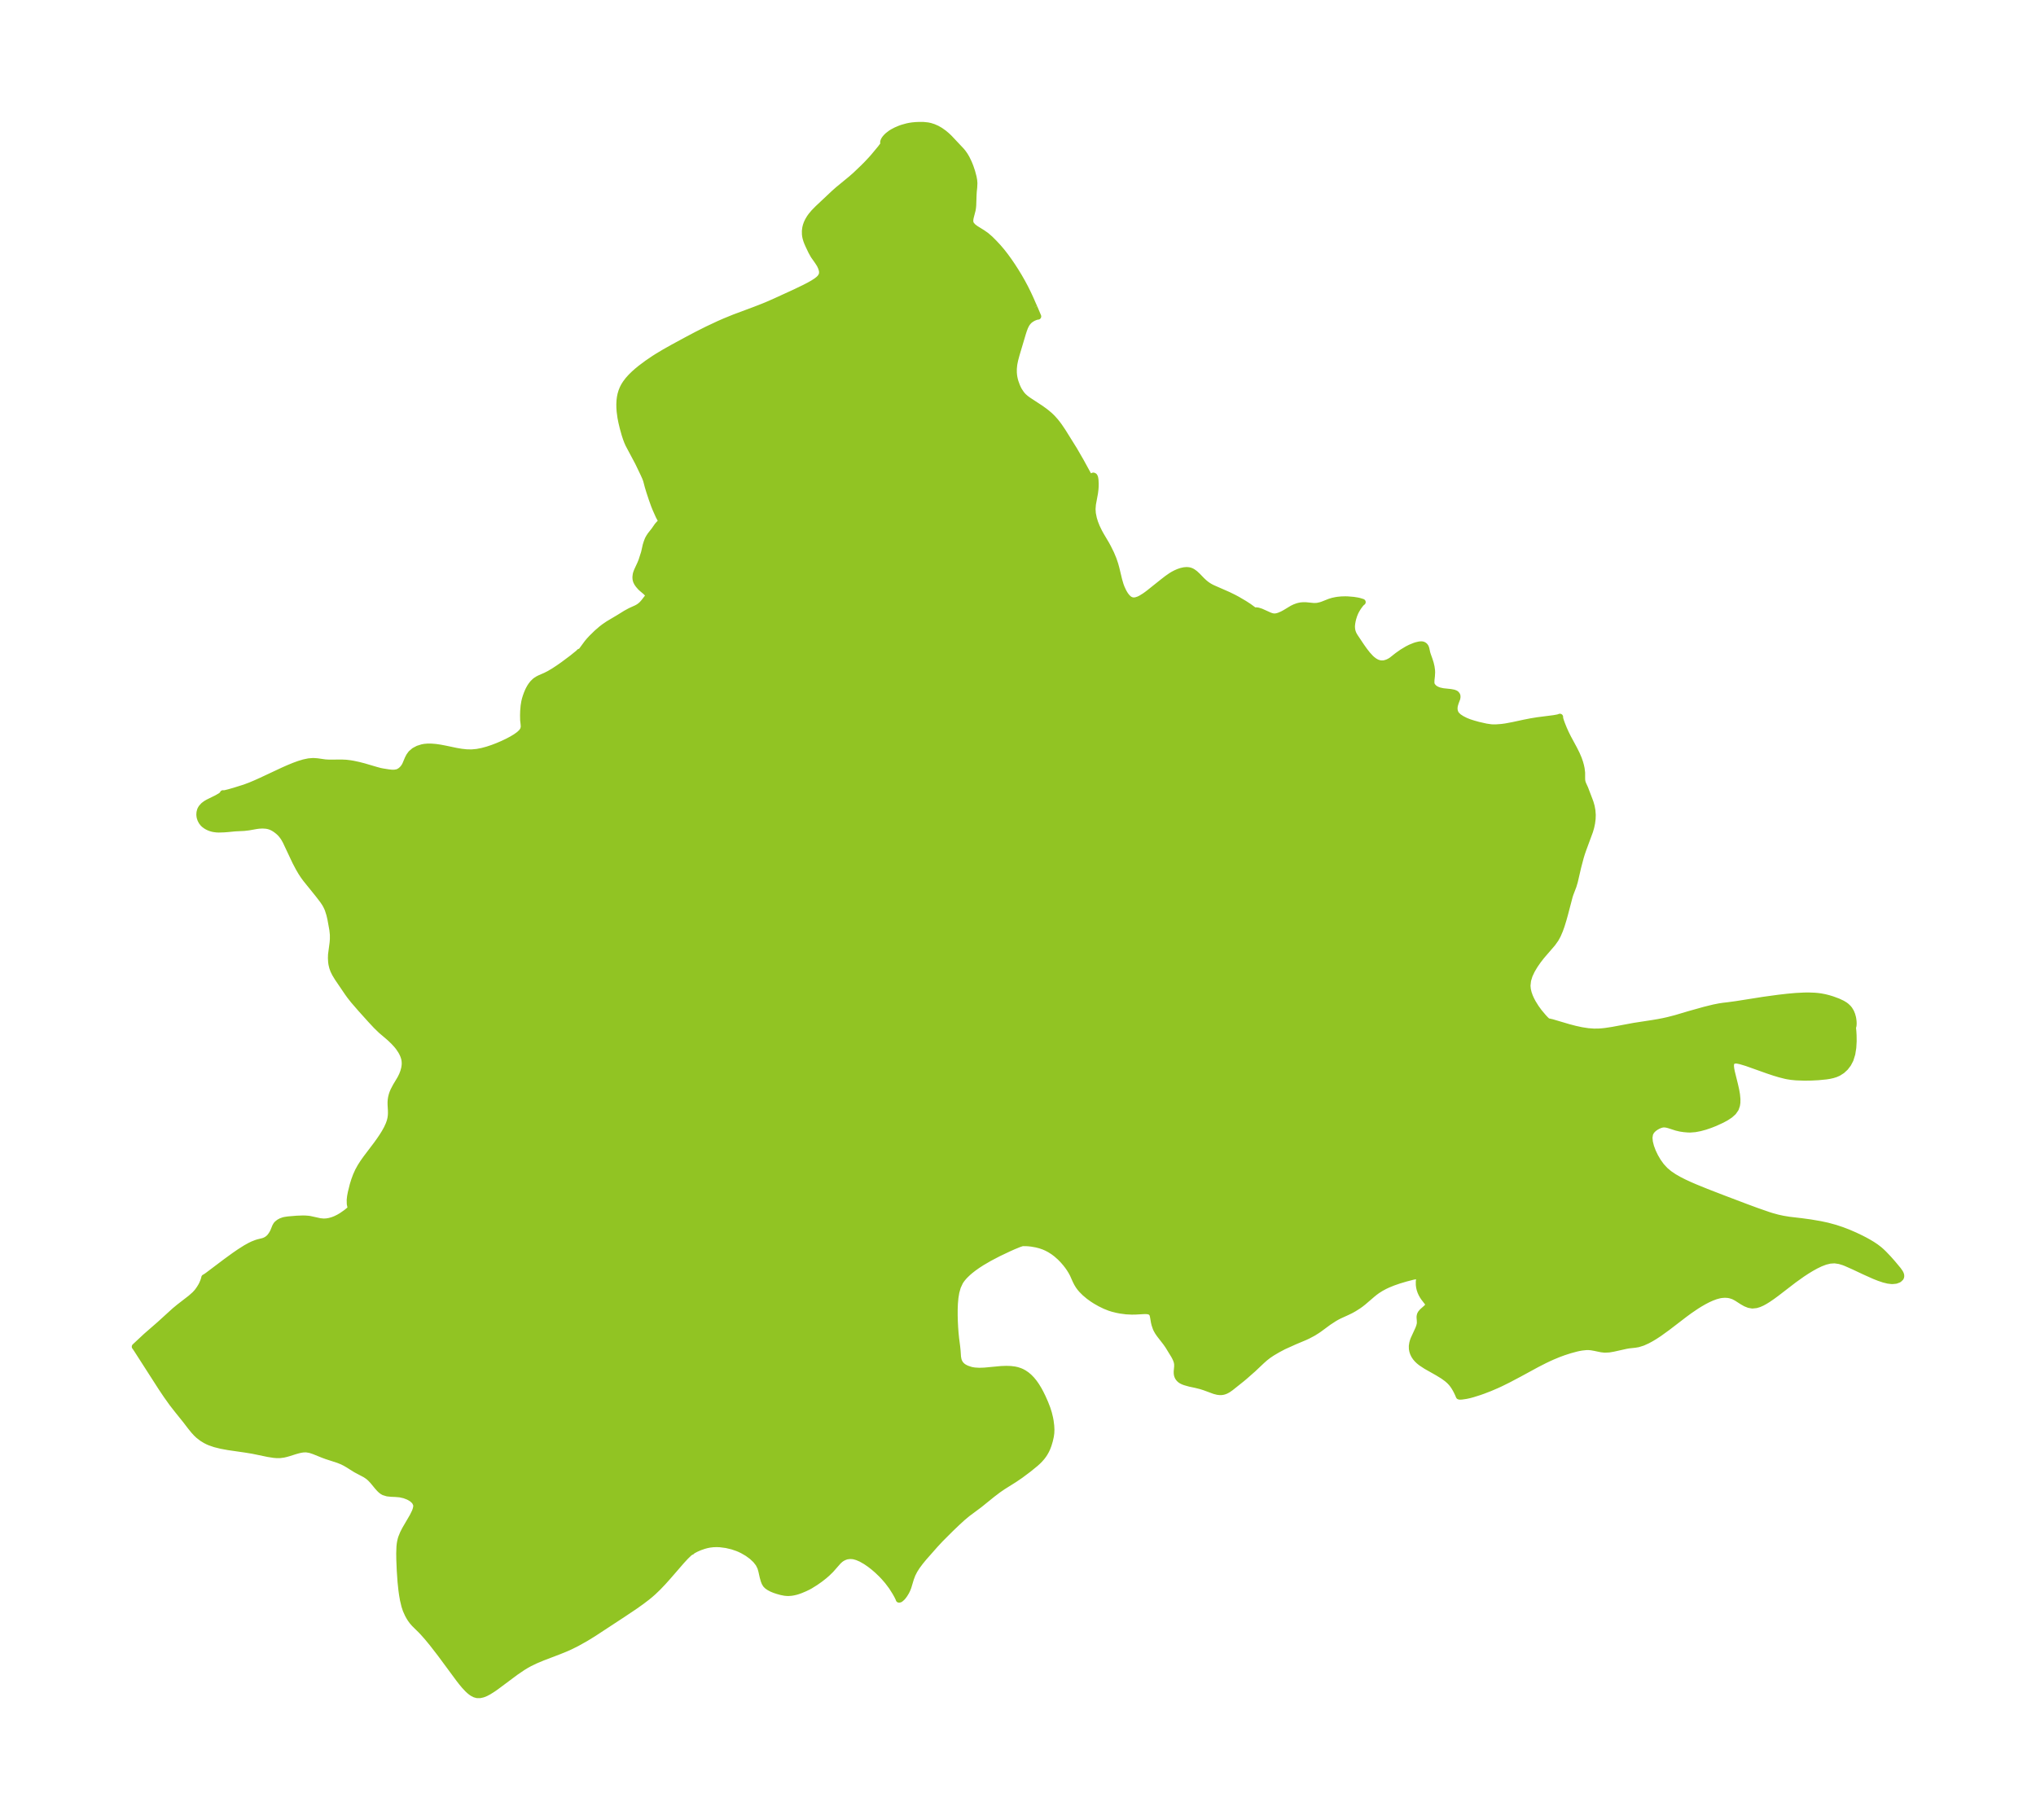 <?xml version="1.0" encoding="UTF-8"?>
<!DOCTYPE svg  PUBLIC '-//W3C//DTD SVG 1.1//EN'  'http://www.w3.org/Graphics/SVG/1.1/DTD/svg11.dtd'>
<svg width="313.74pt" height="280.51pt" version="1.1" viewBox="0 0 313.74 280.51" xmlns="http://www.w3.org/2000/svg" xmlns:xlink="http://www.w3.org/1999/xlink">
 <defs>
  <style type="text/css">*{stroke-linejoin: round; stroke-linecap: butt}</style>
 </defs>
 <g id="figure_1">
  <g id="patch_1">
   <path d="m0 280.51h313.74v-280.51h-313.74v280.51z" fill="none"/>
  </g>
  <g id="axes_1">
   <g id="PatchCollection_1">
    <defs>
     <path id="mcca49b6fc7" d="m159.37-233.13 0.58 1.381-0.052-0.009-0.179 0.036-0.436 0.165-0.371 0.208-0.249 0.186-0.129 0.118-0.213 0.241-0.184 0.275-0.199 0.398-0.184 0.483-0.187 0.584-0.94 3.161-0.229 0.848-0.138 0.683-0.07 0.696 3.33e-4 0.595 0.037 0.406 0.043 0.285 0.07 0.338 0.103 0.38 0.254 0.696 0.183 0.395 0.132 0.245 0.33 0.5 0.195 0.241 0.198 0.208 0.342 0.296 0.365 0.268 1.834 1.203 0.632 0.45 0.419 0.325 0.45 0.386 0.397 0.387 0.459 0.515 0.286 0.359 0.275 0.371 0.552 0.815 1.774 2.847 1.003 1.735 1.532 2.794 0.123-0.279 0.18-0.217 0.122-0.05 0.128 0.058 0.08 0.14 0.043 0.149 0.045 0.298 0.028 0.567-0.008 0.481-0.027 0.385-0.07 0.566-0.323 1.754-0.056 0.731 0.045 0.669 0.157 0.78 0.203 0.653 0.256 0.645 0.371 0.773 0.304 0.55 0.803 1.353 0.283 0.525 0.455 0.919 0.366 0.882 0.259 0.764 0.177 0.645 0.426 1.774 0.219 0.747 0.162 0.439 0.31 0.664 0.27 0.448 0.26 0.335 0.269 0.258 0.197 0.136 0.323 0.131 0.309 0.03 0.325-0.043 0.426-0.143 0.338-0.167 0.565-0.351 0.338-0.239 0.343-0.258 2.084-1.665 0.707-0.547 0.587-0.41 0.356-0.215 0.381-0.199 0.393-0.173 0.405-0.14 0.488-0.11 0.376-0.029 0.299 0.022 0.226 0.051 0.234 0.093 0.178 0.098 0.34 0.247 0.379 0.35 0.676 0.699 0.345 0.323 0.319 0.264 0.351 0.246 0.274 0.163 0.362 0.186 2.417 1.061 0.848 0.414 0.555 0.296 1.091 0.642 0.658 0.425 0.633 0.461 0.241 0.199 0.032 0.047 0.03-0.044 0.072-0.026 0.176-0.011 0.276 0.038 0.456 0.145 1.358 0.611 0.322 0.103 0.172 0.033 0.173 0.015 0.199-0.007 0.198-0.029 0.344-0.095 0.514-0.218 0.439-0.236 1.097-0.664 0.404-0.194 0.387-0.14 0.212-0.06 0.319-0.063 0.369-0.03 0.424 0.007 1.189 0.117 0.422-0.013 0.219-0.028 0.432-0.099 0.302-0.099 1.093-0.432 0.465-0.141 0.491-0.105 0.286-0.044 0.552-0.054 0.602-0.016 0.342 0.008 0.912 0.074 0.598 0.096 0.293 0.065 0.497 0.152-0.046 0.019-0.093 0.085-0.18 0.201-0.286 0.379-0.17 0.259-0.202 0.346-0.141 0.28-0.181 0.437-0.156 0.495-0.084 0.349-0.072 0.394-0.038 0.332-0.009 0.259 0.035 0.407 0.072 0.31 0.098 0.273 0.105 0.22 0.172 0.292 0.999 1.493 0.449 0.633 0.476 0.61 0.503 0.55 0.233 0.214 0.369 0.279 0.383 0.212 0.481 0.149 0.495 0.01 0.166-0.025 0.444-0.131 0.345-0.161 0.327-0.201 0.918-0.725 0.731-0.514 0.769-0.462 0.482-0.245 0.66-0.269 0.274-0.086 0.402-0.095 0.205-0.027 0.177-0.003 0.144 0.02 0.157 0.059 0.177 0.134 0.128 0.181 0.093 0.259 0.137 0.636 0.074 0.246 0.308 0.869 0.161 0.517 0.121 0.521 0.074 0.552 0.012 0.301-0.034 0.574-0.062 0.551-0.015 0.44 0.019 0.164 0.053 0.189 0.085 0.165 0.281 0.307 0.149 0.109 0.293 0.163 0.369 0.143 0.573 0.124 1.153 0.121 0.487 0.09 0.258 0.1 0.136 0.092 0.133 0.188 0.025 0.089 0.009 0.184-0.033 0.204-0.239 0.636-0.119 0.399-0.043 0.206-0.024 0.33 0.015 0.201 0.047 0.227 0.07 0.202 0.078 0.159 0.084 0.13 0.37 0.364 0.496 0.321 0.582 0.296 0.563 0.222 0.61 0.196 0.786 0.219 1.197 0.27 0.759 0.11 0.305 0.018 0.422 9.94e-4 0.891-0.064 0.644-0.087 1.141-0.214 1.722-0.371 1.051-0.206 1.038-0.168 2.46-0.314 0.563-0.101 0.243-0.059 0.137-0.06-0.015 0.095 0.053 0.234 0.103 0.333 0.144 0.405 0.318 0.792 0.292 0.647 0.336 0.68 0.975 1.806 0.376 0.757 0.3 0.706 0.201 0.581 0.131 0.474 0.096 0.452 0.077 0.626 0.002 0.95 0.014 0.231 0.031 0.196 0.06 0.214 0.072 0.187 0.306 0.671 0.661 1.734 0.155 0.418 0.172 0.602 0.116 0.638 0.05 0.663-0.022 0.629-0.081 0.633-0.133 0.63-0.181 0.619-1.04 2.822-0.198 0.572-0.185 0.602-0.409 1.554-0.512 2.21-0.208 0.693-0.454 1.187-0.131 0.403-0.742 2.831-0.239 0.847-0.262 0.844-0.25 0.699-0.327 0.759-0.321 0.588-0.481 0.675-1.686 1.956-0.544 0.702-0.505 0.729-0.448 0.753-0.365 0.776-0.247 0.798-0.087 0.819 0.053 0.559 0.127 0.542 0.191 0.544 0.222 0.496 0.26 0.491 0.479 0.767 0.487 0.668 0.666 0.79 0.297 0.317 0.4 0.386 0.151-0.021 0.505 0.117 2.542 0.752 0.983 0.257 0.999 0.217 1.001 0.154 0.916 0.066 0.745-0.009 0.512-0.036 0.509-0.055 1.081-0.163 3.308-0.618 2.943-0.454 0.882-0.149 0.75-0.146 0.689-0.153 1.188-0.306 2.085-0.62 2.387-0.667 1.411-0.347 0.866-0.17 0.576-0.087 0.773-0.09 1.225-0.167 4.178-0.66 2.363-0.323 1.355-0.155 1.262-0.114 1.333-0.068 0.715-0.005 0.836 0.031 0.486 0.041 0.481 0.062 0.603 0.114 0.59 0.148 0.569 0.172 0.898 0.331 0.668 0.314 0.39 0.238 0.224 0.169 0.301 0.286 0.172 0.211 0.241 0.403 0.171 0.421 0.114 0.415 0.045 0.236 0.045 0.368 0.012 0.303-0.012 0.259-0.027 0.178-0.07 0.15 0.061 0.618 0.038 0.639 0.011 0.92-0.057 0.975-0.152 0.958-0.278 0.889-0.337 0.644-0.428 0.56-0.505 0.468-0.572 0.364-0.421 0.183-0.444 0.139-0.485 0.109-0.501 0.08-1.203 0.12-1.081 0.057-1.081 0.016-1.279-0.045-0.73-0.07-0.629-0.099-0.302-0.063-0.887-0.225-0.886-0.267-0.88-0.294-3.302-1.174-0.952-0.287-0.492-0.102-0.191-0.017-0.304 0.027-0.116 0.036-0.165 0.095-0.089 0.09-0.103 0.184-0.046 0.192-0.01 0.286 0.043 0.406 0.091 0.477 0.508 2.055 0.163 0.726 0.126 0.72 0.066 0.699-0.009 0.545-0.062 0.413-0.177 0.509-0.362 0.518-0.498 0.447-0.598 0.396-0.668 0.361-1.051 0.482-0.756 0.298-0.769 0.261-0.773 0.211-0.768 0.146-0.753 0.059-0.323-0.006-0.616-0.052-0.575-0.086-0.594-0.14-1.125-0.363-0.337-0.089-0.294-0.045-0.3 2.08e-4 -0.215 0.033-0.243 0.069-0.374 0.16-0.323 0.187-0.25 0.179-0.225 0.198-0.222 0.262-0.199 0.384-0.095 0.598 0.064 0.677 0.186 0.727 0.282 0.754 0.363 0.759 0.435 0.744 0.509 0.708 0.591 0.648 0.658 0.552 0.725 0.49 0.773 0.443 0.807 0.409 0.831 0.384 0.846 0.366 1.718 0.699 2.599 1.007 3.459 1.312 1.723 0.636 1.8 0.626 0.497 0.157 0.903 0.249 0.809 0.177 0.99 0.163 1.867 0.219 1.428 0.194 1.493 0.256 1.094 0.234 1.216 0.331 1.031 0.342 0.943 0.361 1.034 0.446 1.01 0.484 0.547 0.283 0.535 0.295 0.584 0.349 0.558 0.372 0.526 0.403 0.341 0.299 0.34 0.325 0.72 0.753 0.626 0.706 0.876 1.05 0.288 0.411 0.1 0.193 0.064 0.198 0.009 0.202-0.063 0.182-0.283 0.269-0.451 0.172-0.573 0.055-0.62-0.07-0.674-0.167-0.711-0.239-0.735-0.291-1.505-0.674-1.651-0.778-1.238-0.548-0.363-0.138-0.602-0.183-0.758-0.112-0.723 0.047-0.724 0.175-0.735 0.28-0.735 0.355-0.706 0.392-0.704 0.43-0.699 0.46-1.266 0.904-2.663 2.048-0.663 0.488-0.653 0.448-0.467 0.29-0.461 0.251-0.454 0.2-0.441 0.135-0.589 0.06-0.525-0.092-0.508-0.204-0.491-0.277-0.873-0.562-0.399-0.214-0.207-0.089-0.402-0.125-0.326-0.063-0.49-0.032-0.507 0.035-0.349 0.06-0.583 0.158-0.601 0.224-0.604 0.274-0.606 0.315-0.605 0.349-0.543 0.338-1.075 0.731-0.704 0.516-2.702 2.072-1.306 0.941-0.668 0.437-0.549 0.328-0.555 0.299-0.715 0.323-0.695 0.22-0.486 0.084-0.954 0.103-0.435 0.074-1.957 0.436-0.665 0.114-0.661 0.031-0.521-0.057-1.031-0.215-0.525-0.091-0.377-0.034-0.392 9.52e-4 -0.689 0.072-0.422 0.075-0.431 0.095-0.988 0.267-0.942 0.304-0.784 0.288-0.97 0.402-0.594 0.269-0.595 0.284-1.177 0.6-2.765 1.504-1.701 0.898-1.196 0.589-0.54 0.249-1.056 0.453-1.072 0.413-0.555 0.195-1.021 0.321-0.59 0.156-0.447 0.097-0.655 0.094-0.24 0.011-0.124-0.006-0.052-0.025-0.091-0.238-0.23-0.49-0.197-0.373-0.234-0.389-0.206-0.297-0.23-0.286-0.281-0.294-0.384-0.335-0.597-0.432-0.847-0.52-1.758-0.994-0.698-0.456-0.233-0.176-0.219-0.184-0.26-0.255-0.228-0.272-0.203-0.31-0.159-0.327-0.108-0.327-0.063-0.336-0.011-0.442 0.069-0.451 0.082-0.297 0.105-0.293 0.739-1.612 0.137-0.371 0.089-0.368 0.017-0.182-0.008-0.347-0.036-0.456 0.002-0.179 0.055-0.261 0.109-0.211 0.231-0.274 0.609-0.54 0.165-0.171 0.119-0.176 0.048-0.178-0.027-0.15-0.108-0.202-0.545-0.706-0.194-0.289-0.18-0.319-0.159-0.352-0.125-0.374-0.074-0.335-0.042-0.338-0.004-0.496 0.055-0.445 0.075-0.291 0.072-0.161 0.039-0.045 0.029-0.008-0.061-0.016-0.338 0.031-0.82 0.156-1.104 0.286-1.04 0.31-0.926 0.321-0.769 0.314-0.495 0.232-0.616 0.333-0.544 0.346-0.4 0.293-0.351 0.285-1.414 1.213-0.407 0.319-0.36 0.255-0.645 0.408-0.484 0.271-0.551 0.268-1.215 0.554-0.413 0.212-0.358 0.205-0.921 0.601-1.435 1.058-0.326 0.223-0.644 0.399-0.78 0.412-0.463 0.214-1.578 0.664-1.681 0.759-0.897 0.474-0.871 0.513-0.611 0.411-0.516 0.404-0.481 0.428-1.363 1.286-1.278 1.123-0.423 0.355-1.706 1.362-0.435 0.303-0.337 0.181-0.291 0.107-0.208 0.047-0.158 0.019-0.274 0.004-0.323-0.038-0.476-0.12-1.533-0.565-0.591-0.187-0.76-0.189-0.903-0.191-0.737-0.208-0.294-0.109-0.267-0.133-0.182-0.123-0.168-0.154-0.134-0.171-0.077-0.134-0.072-0.176-0.043-0.167-0.024-0.183-0.005-0.285 0.071-0.776-0.004-0.392-0.07-0.36-0.125-0.352-0.144-0.309-0.157-0.293-0.917-1.498-0.345-0.491-0.983-1.268-0.249-0.363-0.204-0.36-0.11-0.239-0.185-0.545-0.085-0.351-0.141-0.817-0.063-0.29-0.083-0.21-0.062-0.098-0.131-0.131-0.129-0.079-0.275-0.09-0.226-0.031-0.27-0.01-0.339 0.011-1.163 0.066-0.571 0.007-0.852-0.041-0.894-0.118-0.513-0.099-0.667-0.165-0.484-0.152-0.707-0.282-0.764-0.371-0.693-0.395-0.453-0.291-0.572-0.411-0.626-0.527-0.49-0.493-0.227-0.266-0.232-0.313-0.252-0.413-0.211-0.421-0.425-0.953-0.24-0.447-0.281-0.452-0.27-0.385-0.296-0.383-0.442-0.513-0.43-0.44-0.597-0.528-0.456-0.343-0.565-0.359-0.444-0.235-0.459-0.202-0.573-0.197-0.578-0.149-0.75-0.132-0.425-0.047-0.386-0.026-0.468-0.004-0.219 0.019-0.088 0.036-0.35 0.116-0.85 0.348-0.775 0.346-1.531 0.727-1.424 0.744-1.16 0.678-0.652 0.421-0.598 0.423-0.505 0.394-0.379 0.325-0.412 0.394-0.224 0.239-0.212 0.248-0.209 0.277-0.177 0.275-0.353 0.763-0.231 0.825-0.143 0.868-0.079 0.895-0.034 0.911-6.08e-4 0.918 0.025 0.915 0.046 0.904 0.065 0.883 0.086 0.85 0.165 1.277 0.06 0.583 0.067 0.987 0.085 0.443 0.083 0.234 0.106 0.214 0.121 0.186 0.117 0.142 0.224 0.207 0.203 0.141 0.205 0.115 0.279 0.128 0.524 0.178 0.28 0.065 0.376 0.059 0.715 0.042 0.793-0.027 2.592-0.243 0.787-0.028 0.651 0.022 0.629 0.079 0.36 0.08 0.431 0.139 0.294 0.126 0.336 0.181 0.414 0.282 0.364 0.307 0.408 0.416 0.375 0.46 0.343 0.492 0.362 0.595 0.262 0.483 0.336 0.682 0.392 0.883 0.333 0.854 0.235 0.746 0.176 0.733 0.083 0.452 0.092 0.734 0.029 0.588-0.021 0.532-0.066 0.485-0.153 0.683-0.201 0.668-0.175 0.46-0.172 0.373-0.222 0.399-0.183 0.279-0.261 0.348-0.31 0.355-0.285 0.288-0.347 0.316-1.086 0.887-1.268 0.95-0.941 0.639-1.752 1.1-0.732 0.503-0.952 0.725-1.943 1.572-1.819 1.353-0.746 0.618-0.881 0.806-0.975 0.934-1.614 1.613-0.814 0.877-1.73 1.962-0.53 0.645-0.513 0.689-0.39 0.614-0.313 0.611-0.249 0.652-0.4 1.329-0.15 0.379-0.17 0.345-0.27 0.441-0.2 0.269-0.149 0.17-0.267 0.233-0.126 0.06-0.078-1.4e-5 -0.031-0.112-0.238-0.485-0.264-0.473-0.573-0.906-0.638-0.846-0.584-0.671-0.398-0.415-0.609-0.582-0.596-0.513-0.557-0.431-0.613-0.421-0.73-0.417-0.595-0.256-0.473-0.135-0.209-0.037-0.425-0.025-0.472 0.055-0.157 0.04-0.376 0.145-0.32 0.182-0.184 0.132-0.301 0.269-1.172 1.331-0.577 0.559-0.431 0.375-0.651 0.51-0.693 0.488-0.851 0.53-0.291 0.158-0.506 0.243-0.61 0.258-0.464 0.167-0.322 0.095-0.381 0.086-0.313 0.049-0.351 0.027-0.282-7.01e-4 -0.347-0.03-0.571-0.112-0.543-0.153-0.429-0.141-0.4-0.161-0.197-0.095-0.287-0.159-0.272-0.188-0.221-0.219-0.175-0.29-0.13-0.338-0.157-0.545-0.213-0.949-0.152-0.527-0.29-0.575-0.451-0.575-0.58-0.541-0.684-0.5-0.772-0.447-0.416-0.199-0.373-0.156-0.794-0.268-0.932-0.22-0.957-0.123-0.531-0.02-0.527 0.019-0.552 0.065-0.422 0.084-0.412 0.11-0.662 0.228-0.588 0.255-0.461 0.246-0.172 0.119-0.042 0.065-0.167 0.059-0.25 0.198-0.541 0.523-0.612 0.663-2.049 2.364-0.813 0.908-0.771 0.807-0.754 0.721-0.463 0.405-0.473 0.387-0.866 0.659-1.029 0.73-1.811 1.214-4.535 2.974-1.195 0.735-1.352 0.757-1.026 0.512-0.689 0.309-1.012 0.411-2.555 0.975-1.13 0.474-0.894 0.434-0.538 0.299-0.526 0.321-1.079 0.734-3.008 2.243-0.484 0.338-0.648 0.409-0.464 0.245-0.453 0.181-0.446 0.099-0.43-0.005-0.36-0.103-0.349-0.184-0.226-0.157-0.214-0.173-0.269-0.248-0.51-0.542-0.432-0.517-0.415-0.534-2.873-3.889-1.247-1.611-0.735-0.89-0.668-0.756-0.353-0.373-0.99-0.972-0.318-0.365-0.289-0.396-0.194-0.314-0.207-0.376-0.307-0.682-0.21-0.636-0.219-0.922-0.131-0.739-0.107-0.759-0.135-1.279-0.119-1.711-0.071-1.687-0.013-1.011 0.036-1.011 0.045-0.428 0.055-0.334 0.092-0.388 0.073-0.236 0.273-0.676 0.307-0.599 1.174-2.013 0.337-0.688 0.114-0.303 0.097-0.378 0.022-0.265-0.028-0.238-0.233-0.457-0.418-0.387-0.546-0.317-0.628-0.241-0.672-0.152-0.677-0.061-0.662-0.027-0.622-0.063-0.556-0.171-0.251-0.151-0.204-0.164-0.208-0.202-0.31-0.348-0.702-0.853-0.399-0.421-0.328-0.281-0.44-0.294-1.46-0.774-1.281-0.799-0.344-0.2-0.469-0.236-0.634-0.254-1.766-0.572-0.6-0.222-1.359-0.55-0.586-0.194-0.602-0.101-0.49 0.015-0.384 0.06-0.358 0.082-0.522 0.147-0.957 0.304-0.379 0.109-0.414 0.095-0.535 0.072-0.545 0.002-0.416-0.035-0.848-0.132-2.391-0.495-1.117-0.182-2.649-0.384-1.111-0.205-0.959-0.239-0.778-0.268-0.311-0.135-0.353-0.179-0.519-0.317-0.567-0.437-0.342-0.325-0.368-0.403-0.543-0.671-0.709-0.928-1.194-1.484-0.856-1.092-0.908-1.27-0.803-1.197-3.753-5.846-0.257-0.384-0.057-0.061 1.743-1.626 2.06-1.793 2.303-2.096 0.699-0.579 1.804-1.396 0.615-0.547 0.332-0.361 0.156-0.197 0.254-0.36 0.25-0.413 0.134-0.26 0.197-0.459 0.128-0.391 0.038-0.184 0.101-0.041 0.399-0.273 2.824-2.129 1.278-0.928 0.816-0.562 0.949-0.602 0.676-0.374 0.415-0.197 0.552-0.214 0.282-0.087 0.711-0.174 0.23-0.075 0.319-0.155 0.286-0.203 0.244-0.24 0.199-0.266 0.177-0.278 0.151-0.287 0.306-0.753 0.156-0.272 0.11-0.13 0.301-0.245 0.309-0.17 0.406-0.145 0.222-0.048 0.494-0.073 1.303-0.108 0.941-0.035 0.35 0.007 0.453 0.033 0.253 0.035 1.597 0.349 0.549 0.05 0.456-0.024 0.462-0.08 0.464-0.132 0.46-0.178 0.482-0.238 0.464-0.273 0.7-0.488 0.56-0.458 0.239-0.237-0.134-0.187-0.091-0.455-0.014-0.621 0.061-0.546 0.112-0.587 0.293-1.176 0.224-0.727 0.267-0.722 0.318-0.704 0.37-0.67 0.414-0.645 0.443-0.625 1.625-2.146 0.457-0.638 0.395-0.583 0.364-0.581 0.362-0.65 0.297-0.647 0.167-0.474 0.115-0.472 0.057-0.454 0.014-0.339-0.005-0.386-0.05-0.875-0.004-0.418 0.025-0.361 0.055-0.356 0.099-0.396 0.111-0.324 0.138-0.329 0.354-0.679 0.707-1.18 0.265-0.537 0.202-0.524 0.15-0.563 0.062-0.42 0.016-0.334-0.026-0.396-0.041-0.234-0.082-0.31-0.117-0.32-0.177-0.376-0.156-0.278-0.394-0.584-0.289-0.354-0.414-0.449-0.441-0.43-0.351-0.318-1.187-1.01-0.754-0.733-0.824-0.883-1.547-1.718-1.106-1.278-0.553-0.7-0.362-0.503-1.533-2.256-0.398-0.654-0.253-0.512-0.167-0.46-0.118-0.49-0.051-0.363-0.033-0.595 0.017-0.538 0.243-1.836 0.041-0.536-0.001-0.696-0.08-0.756-0.3-1.657-0.164-0.704-0.238-0.749-0.103-0.252-0.19-0.395-0.188-0.327-0.307-0.457-0.738-0.96-1.879-2.327-0.37-0.507-0.358-0.547-0.372-0.639-0.506-0.956-1.485-3.153-0.273-0.488-0.184-0.274-0.228-0.292-0.234-0.254-0.234-0.217-0.343-0.268-0.316-0.21-0.283-0.157-0.317-0.133-0.299-0.088-0.293-0.056-0.583-0.04-0.579 0.032-0.396 0.052-1.162 0.207-0.714 0.084-1.407 0.07-1.153 0.112-0.544 0.039-0.789 0.026-0.358-0.016-0.416-0.054-0.218-0.047-0.303-0.091-0.249-0.1-0.224-0.11-0.239-0.142-0.266-0.204-0.163-0.161-0.205-0.27-0.162-0.31-0.095-0.276-0.042-0.191-0.027-0.284 0.023-0.344 0.079-0.315 0.062-0.151 0.143-0.245 0.322-0.357 0.342-0.259 0.358-0.209 1.338-0.659 0.591-0.342 0.265-0.213 0.083-0.121 0.007-0.057 0.04 0.029 0.317-0.043 0.613-0.154 0.777-0.222 1.588-0.497 0.861-0.322 0.866-0.365 0.865-0.39 3.385-1.585 0.815-0.36 0.799-0.329 0.78-0.286 0.759-0.229 0.734-0.153 0.704-0.056 0.617 0.044 1.226 0.173 0.613 0.033 1.948-0.012 0.669 0.032 0.619 0.074 0.471 0.08 0.814 0.174 0.791 0.203 1.946 0.571 0.582 0.157 0.384 0.076 0.886 0.141 0.489 0.054 0.465 0.004 0.43-0.077 0.199-0.078 0.28-0.167 0.133-0.104 0.24-0.236 0.12-0.146 0.148-0.218 0.129-0.235 0.387-0.919 0.219-0.422 0.286-0.392 0.481-0.413 0.576-0.306 0.66-0.208 0.357-0.064 0.48-0.04 0.613 0.006 0.633 0.055 0.647 0.094 0.821 0.157 1.669 0.35 0.79 0.134 0.791 0.087 0.789 0.017 0.825-0.076 0.818-0.158 0.809-0.219 0.796-0.265 0.779-0.299 0.756-0.324 0.722-0.342 0.676-0.356 0.614-0.367 0.528-0.377 0.413-0.387 0.26-0.398 0.084-0.422-0.031-0.441-0.066-0.568-0.014-0.785 0.019-0.632 0.066-0.787 0.101-0.625 0.108-0.44 0.122-0.395 0.147-0.408 0.163-0.392 0.119-0.252 0.201-0.367 0.179-0.274 0.246-0.317 0.329-0.324 0.177-0.136 0.286-0.182 0.357-0.178 0.831-0.359 0.632-0.328 0.676-0.405 0.704-0.463 0.715-0.501 1.363-1.018 0.978-0.791 0.148-0.16 0.021 0.036 0.064-0.021 0.156-0.12 0.115-0.124 0.866-1.173 0.324-0.382 0.34-0.367 0.791-0.774 0.715-0.619 0.405-0.311 0.63-0.432 1.643-0.977 1.075-0.666 0.676-0.367 0.981-0.446 0.334-0.19 0.258-0.189 0.245-0.22 0.265-0.295 0.616-0.796 0.155-0.15 0.047-0.011 0.014-0.043-0.04-0.092-0.198-0.257-0.294-0.297-0.648-0.549-0.177-0.173-0.293-0.339-0.196-0.281-0.139-0.279-0.078-0.277-0.023-0.258 0.002-0.146 0.047-0.369 0.044-0.173 0.138-0.375 0.497-1.076 0.194-0.476 0.401-1.246 0.254-1.127 0.153-0.486 0.166-0.431 0.172-0.314 0.218-0.335 0.581-0.736 0.486-0.701 0.214-0.249 0.469-0.478-0.063-0.064-0.117-0.186-0.283-0.537-0.478-1.066-0.236-0.582-0.352-0.985-0.388-1.174-0.231-0.767-0.248-0.94-0.157-0.418-0.265-0.589-0.826-1.722-1.494-2.806-0.203-0.465-0.179-0.48-0.19-0.584-0.287-1.026-0.196-0.812-0.151-0.764-0.127-0.942-0.04-0.557-0.008-0.581 0.031-0.577 0.057-0.457 0.091-0.449 0.138-0.469 0.183-0.455 0.205-0.397 0.24-0.383 0.387-0.512 0.439-0.49 0.462-0.453 0.495-0.44 0.523-0.429 1.012-0.757 1.065-0.724 0.554-0.352 1.076-0.643 1.283-0.722 2.169-1.175 1.491-0.789 1.651-0.832 1.753-0.823 0.874-0.384 1.484-0.606 3.213-1.199 1.325-0.517 0.785-0.327 1.009-0.446 3.074-1.408 1.464-0.707 0.674-0.349 0.611-0.344 0.539-0.349 0.35-0.277 0.277-0.288 0.228-0.416 0.035-0.439-0.055-0.309-0.12-0.372-0.188-0.405-0.325-0.513-0.634-0.898-0.368-0.66-0.431-0.907-0.207-0.474-0.109-0.289-0.112-0.374-0.055-0.254-0.042-0.308-0.008-0.524 0.061-0.485 0.084-0.342 0.128-0.363 0.189-0.401 0.258-0.432 0.214-0.302 0.425-0.512 0.626-0.639 2.506-2.357 0.64-0.565 1.955-1.605 0.691-0.606 1.171-1.118 0.632-0.637 0.606-0.646 0.381-0.43 1.097-1.32 0.354-0.478 0.092-0.162 0.033-0.095-0.011-0.037-0.069-0.1 0.003-0.096 0.052-0.169 0.098-0.189 0.109-0.16 0.189-0.223 0.231-0.224 0.459-0.354 0.279-0.176 0.53-0.28 0.606-0.258 0.363-0.129 0.754-0.21 0.399-0.08 0.367-0.056 0.516-0.051 0.573-0.024 0.666 0.007 0.647 0.068 0.375 0.081 0.486 0.154 0.539 0.237 0.51 0.291 0.571 0.406 0.405 0.34 0.424 0.4 1.855 1.97 0.236 0.286 0.296 0.421 0.271 0.464 0.331 0.686 0.237 0.583 0.264 0.785 0.222 0.834 0.086 0.481 0.037 0.445-0.031 0.65-0.067 0.648-0.029 0.495-0.057 1.653-0.035 0.351-0.054 0.336-0.306 1.18-0.055 0.345 0.005 0.318 0.056 0.218 0.043 0.097 0.026 0.049 0.296 0.355 0.421 0.322 1.057 0.656 0.565 0.394 0.618 0.534 0.611 0.611 0.62 0.665 0.556 0.653 0.546 0.7 0.538 0.741 0.529 0.775 0.52 0.806 0.508 0.834 0.492 0.857 0.469 0.876 0.418 0.844 0.389 0.836 0.592 1.353" stroke="#91c423"/>
    </defs>
    <g clip-path="url(#p7d619ffc59)">
     <use y="280.512" fill="#91c423" stroke="#91c423" xlink:href="#mcca49b6fc7"/>
    </g>
   </g>
  </g>
 </g>
 <defs>
  <clipPath id="p7d619ffc59">
   <rect x="7.2" y="7.2" width="299.34" height="266.11"/>
  </clipPath>
 </defs>
</svg>
